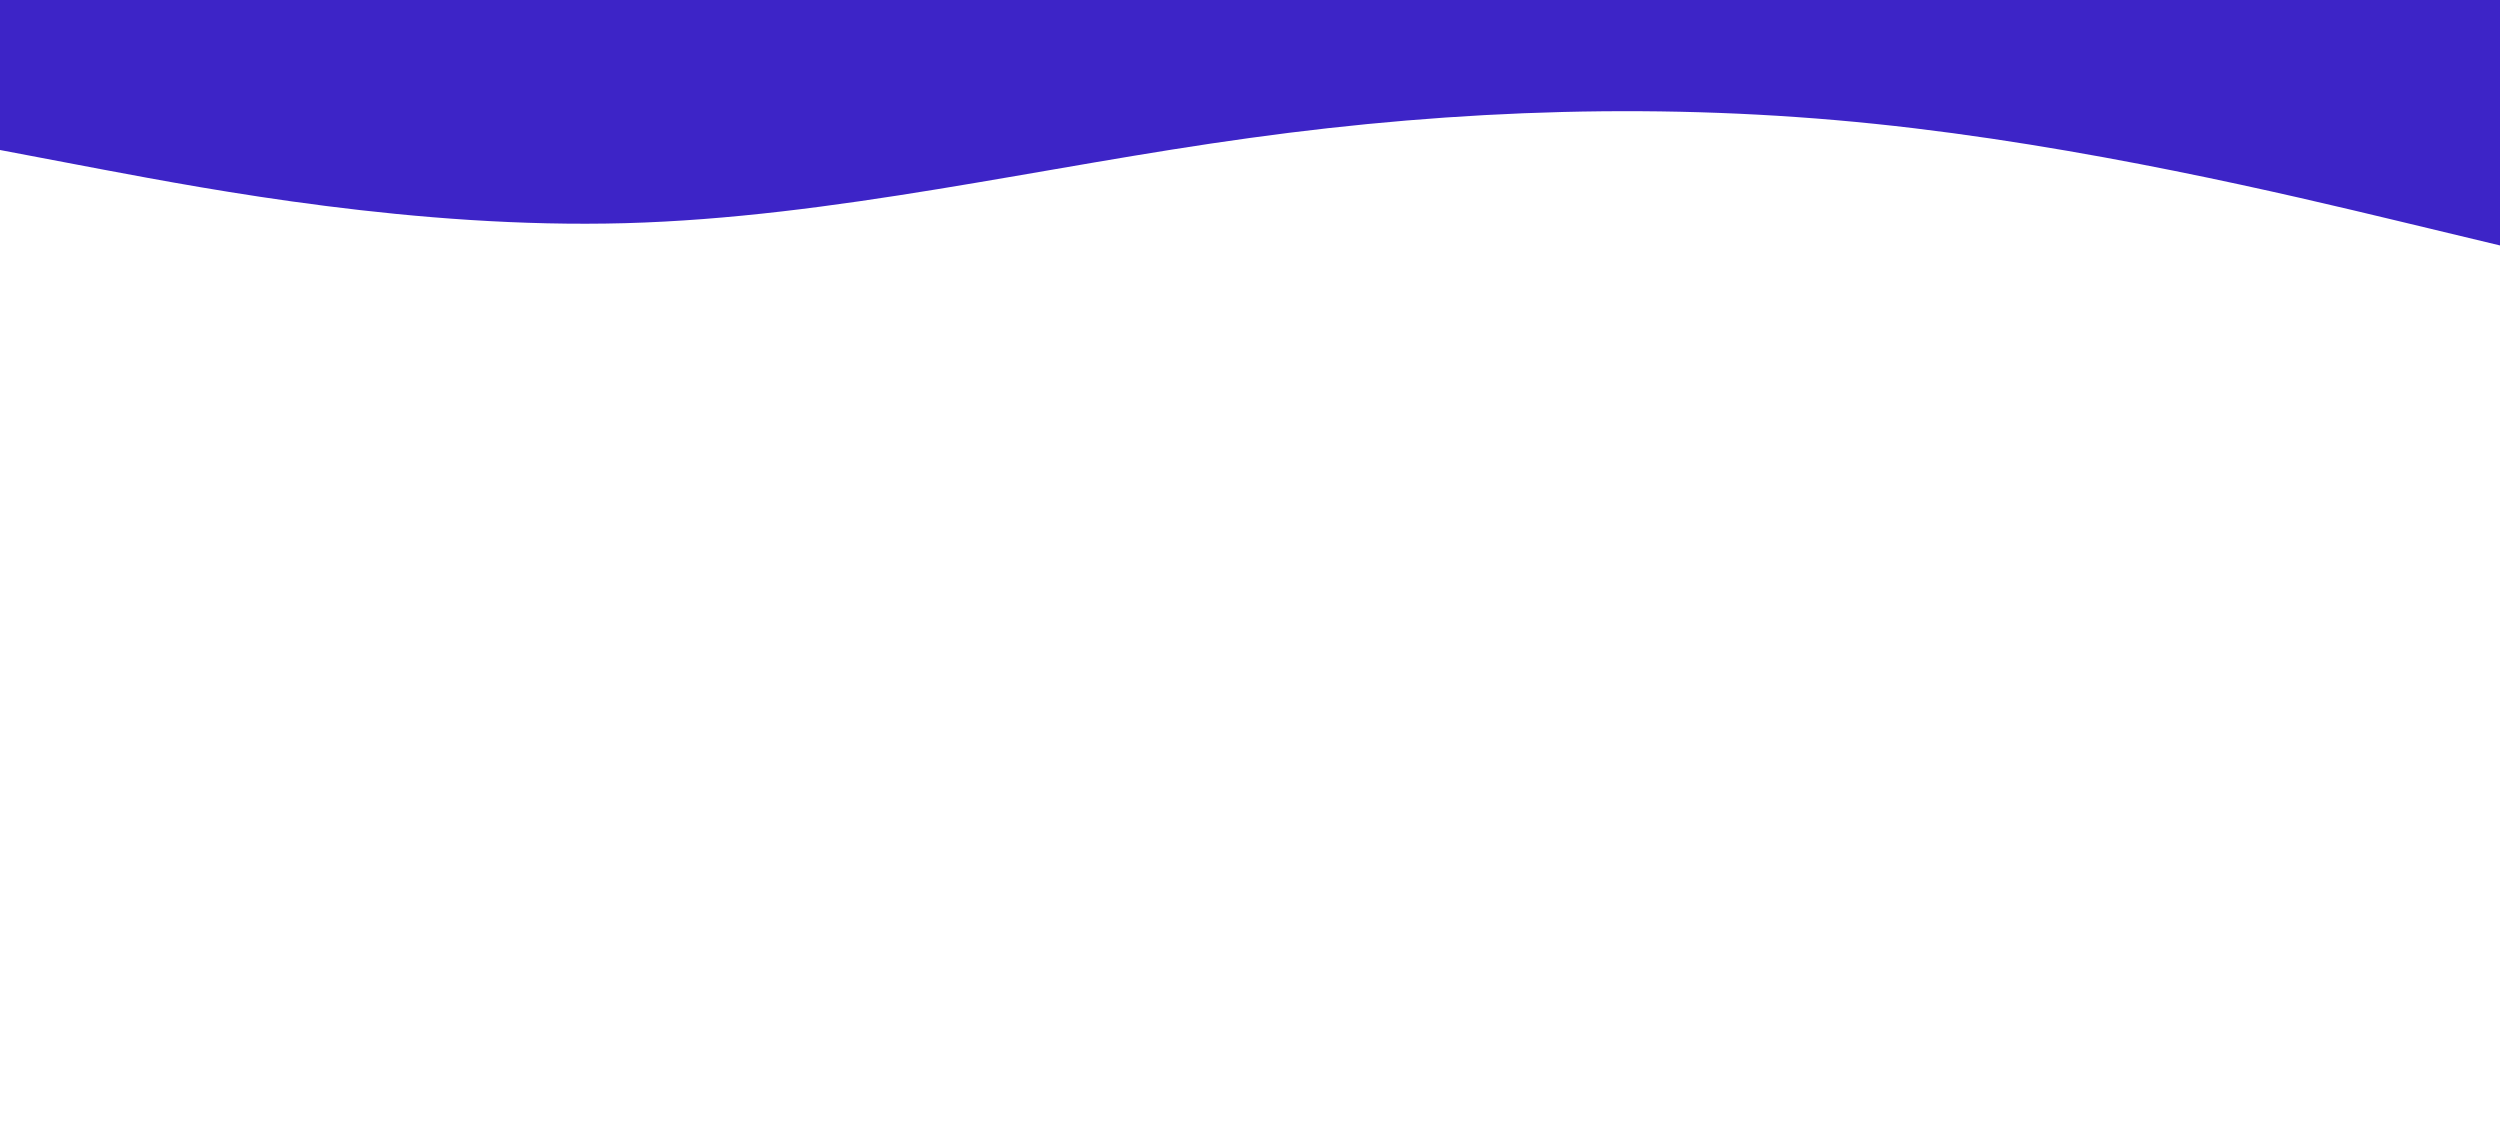 <svg id="visual" viewBox="0 0 1100 500" width="1100" height="500" xmlns="http://www.w3.org/2000/svg" xmlns:xlink="http://www.w3.org/1999/xlink" version="1.1"><path d="M0 66L45.8 74.7C91.7 83.3 183.3 100.7 275 98.2C366.7 95.7 458.3 73.3 550 60.7C641.7 48 733.3 45 825 54.5C916.7 64 1008.3 86 1054.2 97L1100 108L1100 0L1054.2 0C1008.3 0 916.7 0 825 0C733.3 0 641.7 0 550 0C458.3 0 366.7 0 275 0C183.3 0 91.7 0 45.8 0L0 0Z" fill="#3d24c7"></path></svg>